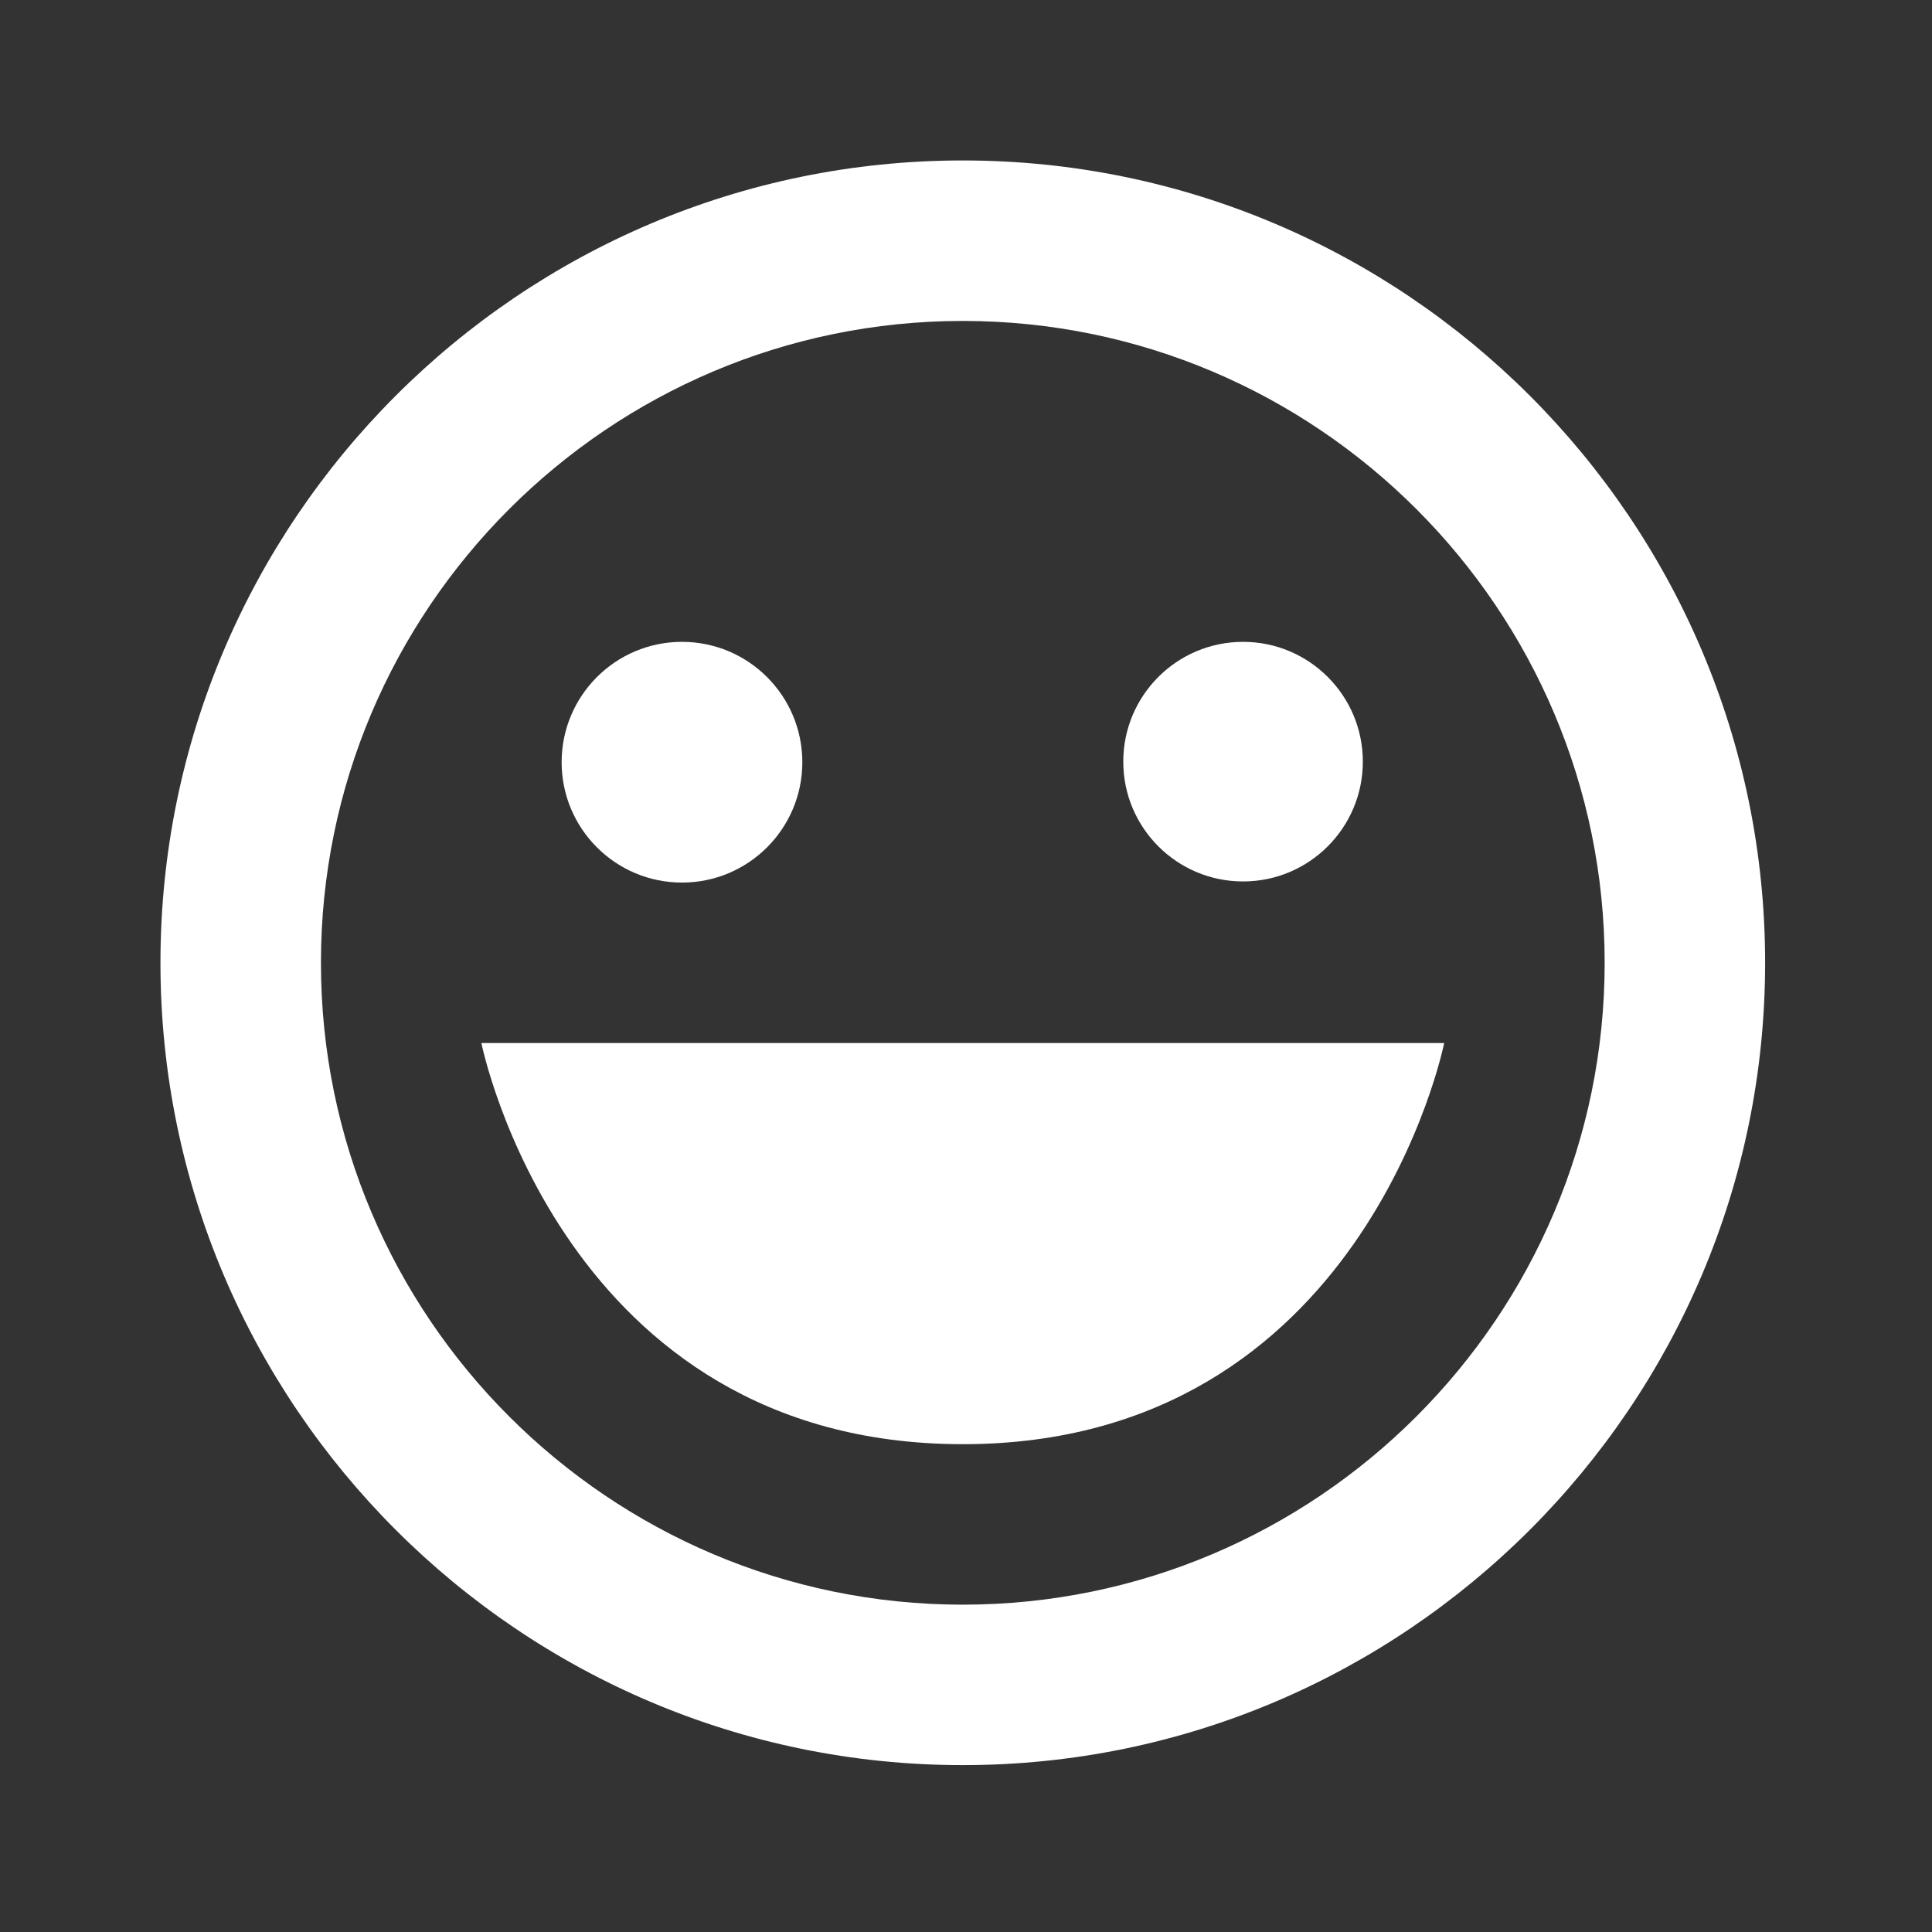 <svg width="77" height="77" viewBox="0 0 77 77" fill="none" xmlns="http://www.w3.org/2000/svg">
<rect x="0" y="0" width="77" height="77" fill="#333333" stroke="none"/>
<path d="M38.372 6.395C20.74 6.395 6.395 20.74 6.395 38.372C6.395 56.004 20.74 70.349 38.372 70.349C56.004 70.349 70.349 56.004 70.349 38.372C70.349 20.74 56.004 6.395 38.372 6.395ZM38.372 63.954C24.267 63.954 12.791 52.477 12.791 38.372C12.791 24.267 24.267 12.791 38.372 12.791C52.477 12.791 63.954 24.267 63.954 38.372C63.954 52.477 52.477 63.954 38.372 63.954Z" fill="white"/>
<path d="M27.18 35.175C29.829 35.175 31.977 33.027 31.977 30.378C31.977 27.729 29.829 25.581 27.18 25.581C24.531 25.581 22.384 27.729 22.384 30.378C22.384 33.027 24.531 35.175 27.18 35.175Z" fill="white"/>
<path d="M49.542 35.13C52.178 35.13 54.316 32.992 54.316 30.356C54.316 27.719 52.178 25.581 49.542 25.581C46.905 25.581 44.768 27.719 44.768 30.356C44.768 32.992 46.905 35.13 49.542 35.13Z" fill="white"/>
<path d="M38.372 57.558C54.361 57.558 57.558 41.57 57.558 41.57H19.186C19.186 41.57 22.384 57.558 38.372 57.558Z" fill="white"/>
</svg>
